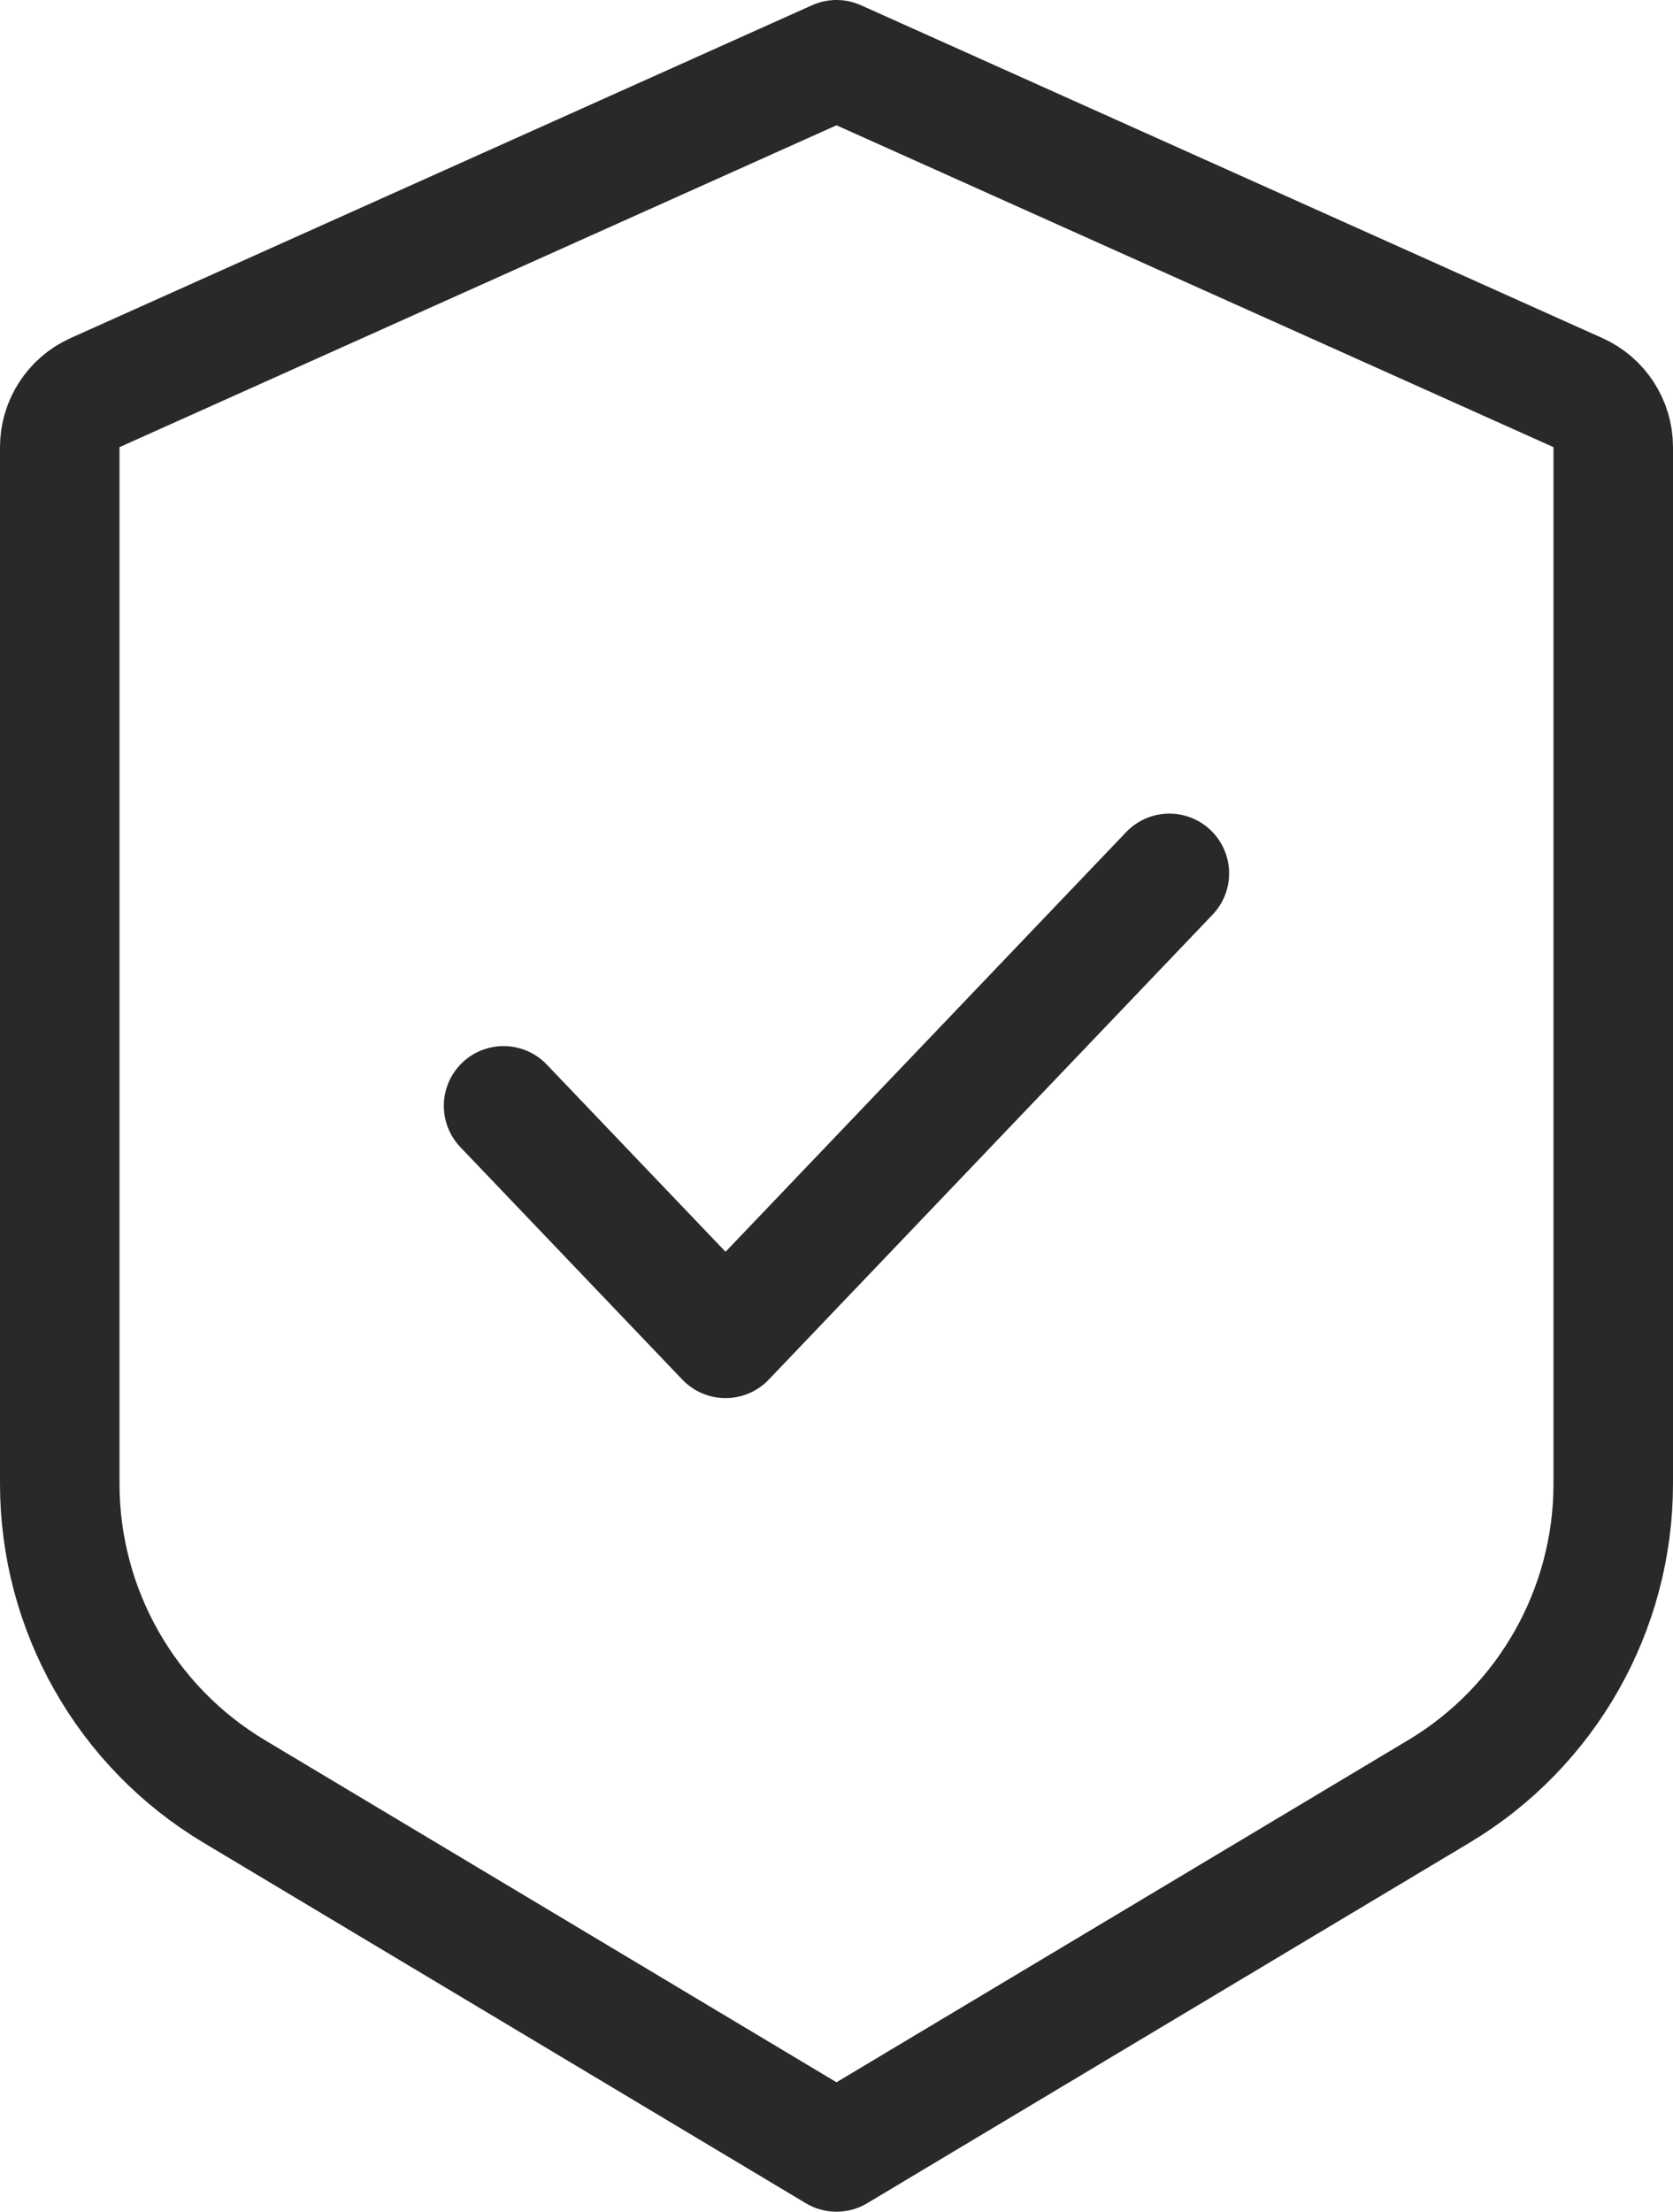 <svg width="28" height="37" viewBox="0 0 28 37" fill="none" xmlns="http://www.w3.org/2000/svg">
<path d="M1.591 6.568L14 1L26.409 6.568C26.769 6.73 27 7.087 27 7.481V24.82C27 26.93 25.891 28.886 24.081 29.969L14 36L3.92 29.969C2.109 28.886 1 26.93 1 24.82V7.481C1 7.087 1.231 6.73 1.591 6.568Z" stroke="#292929" stroke-width="2" stroke-linejoin="round"/>
<path d="M19.571 14.611L12.143 22.389L8.428 18.5" stroke="#292929" stroke-width="2" stroke-linecap="round" stroke-linejoin="round"/>
</svg>
